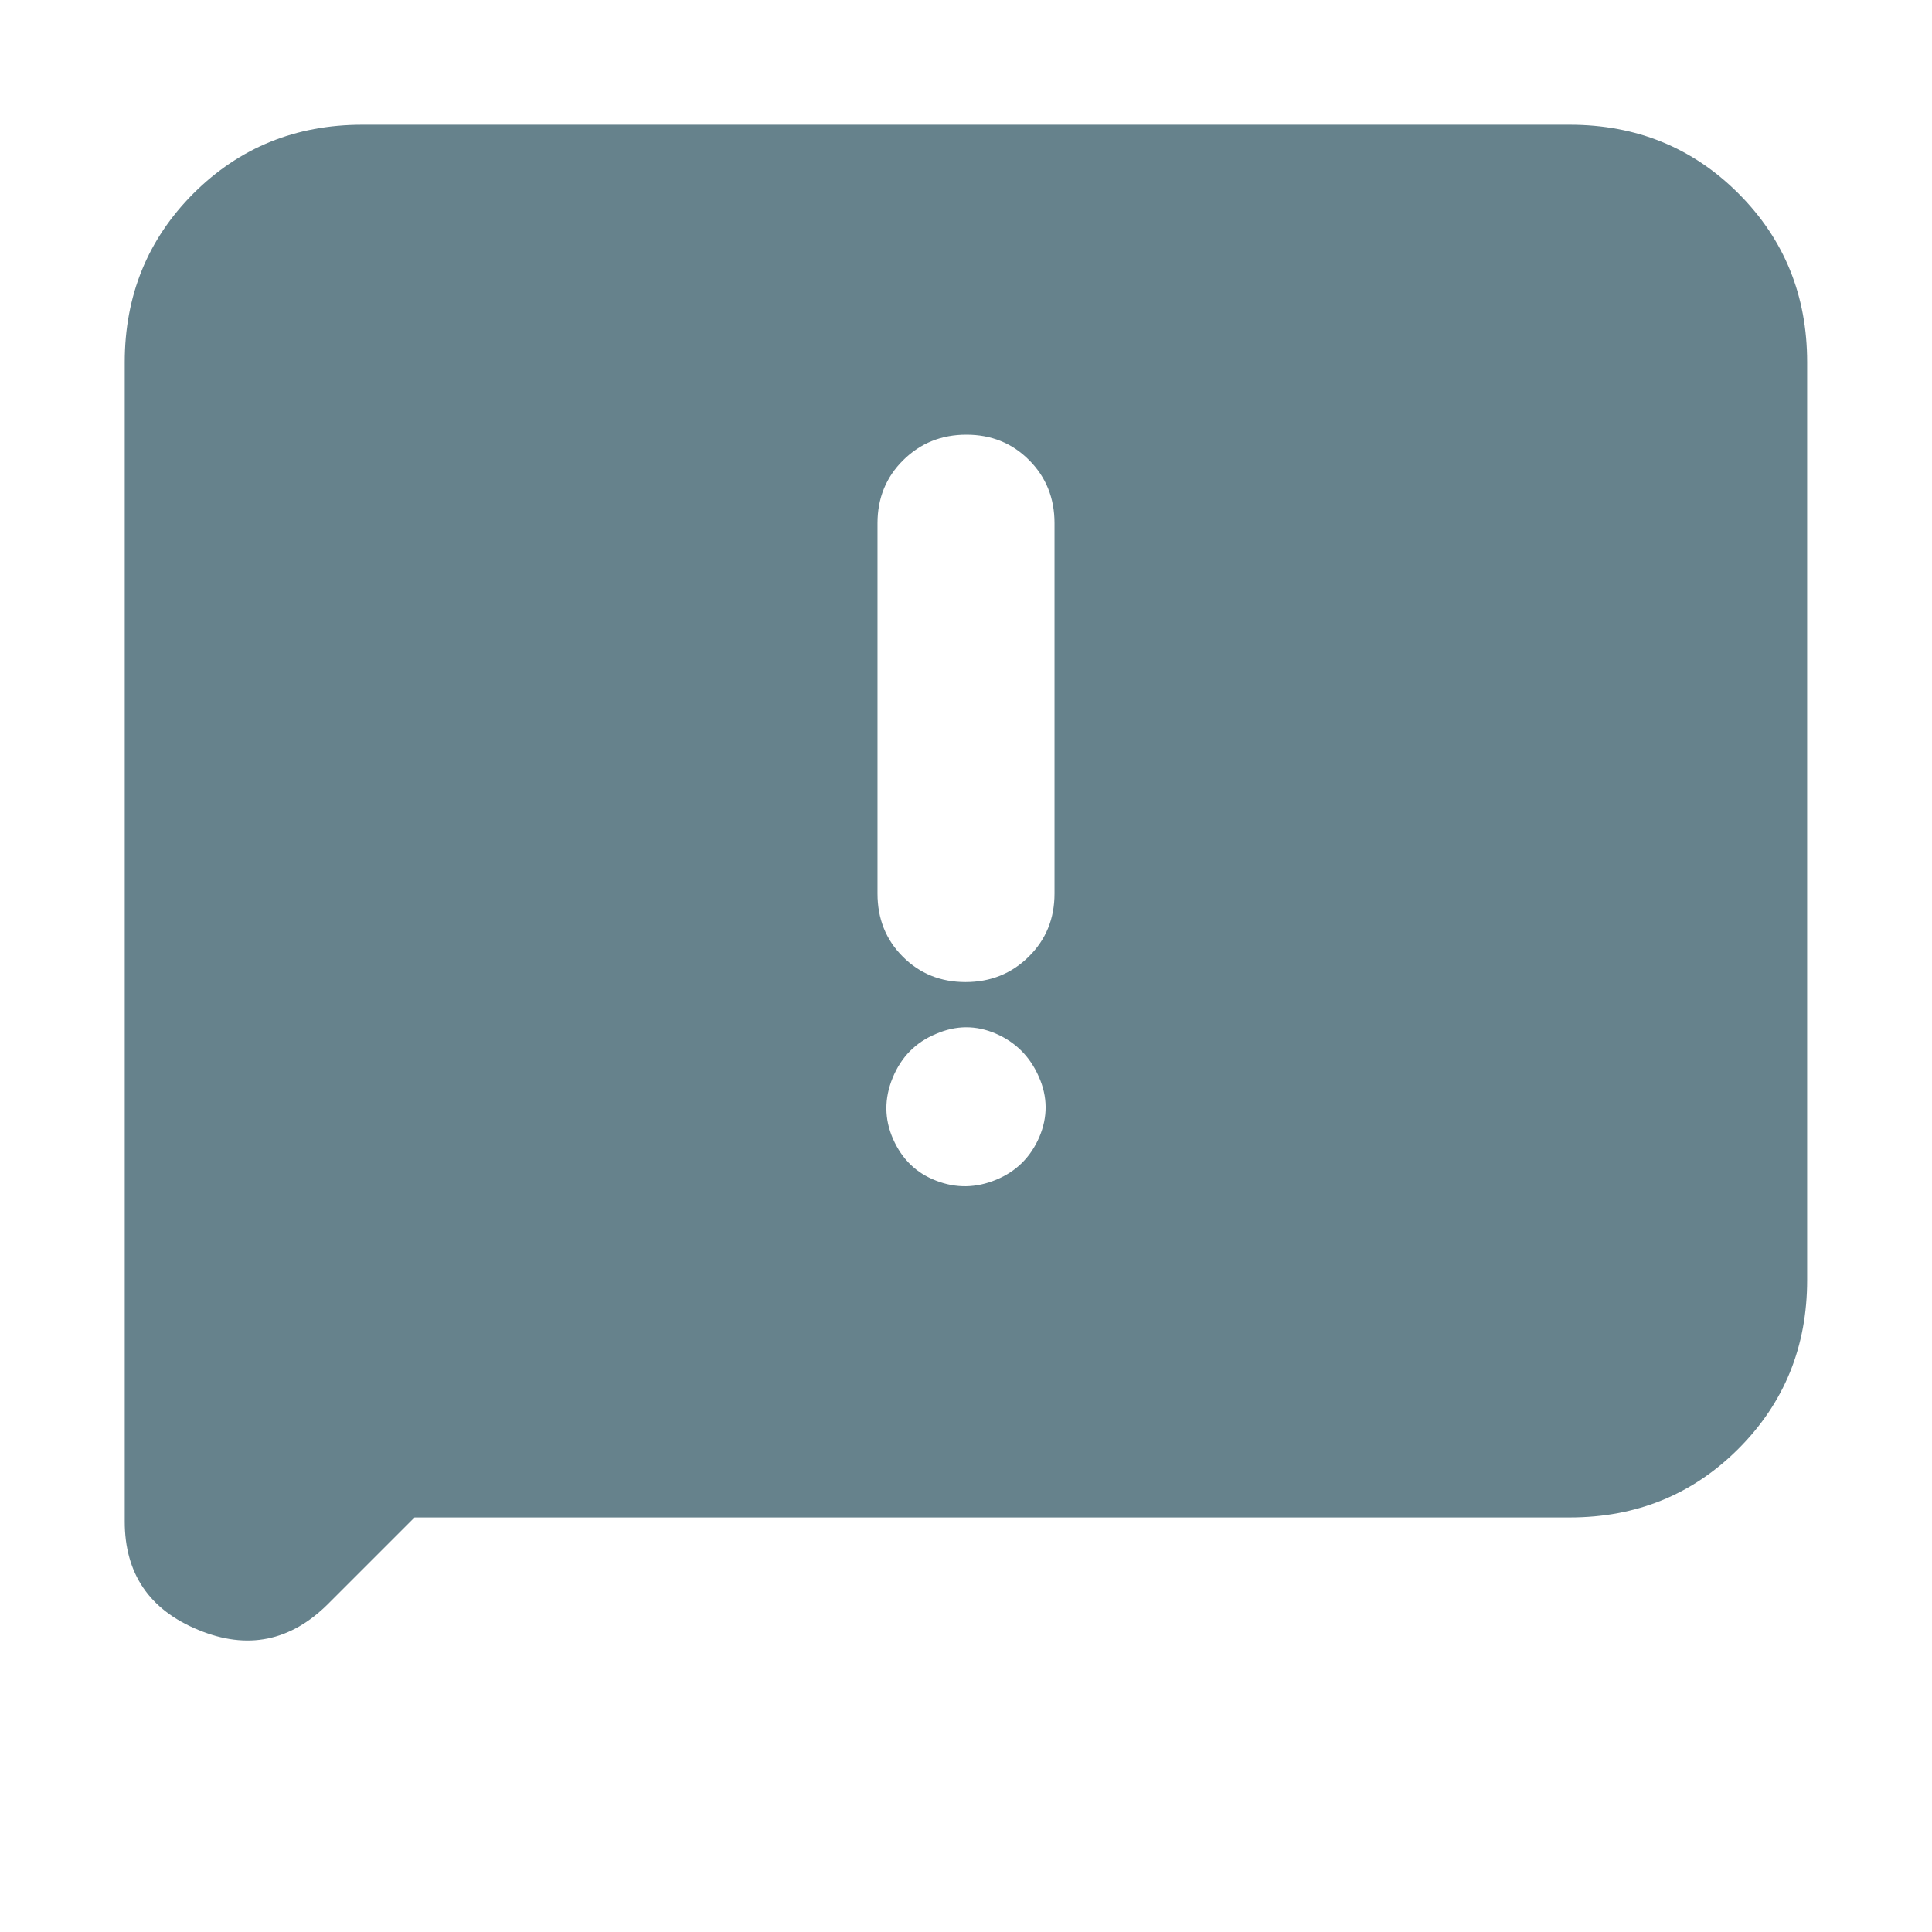 <svg width="16" height="16" viewBox="0 0 16 16" fill="none" xmlns="http://www.w3.org/2000/svg">
<path d="M3.433 12.567L2.719 13.281C2.406 13.594 2.047 13.666 1.642 13.498C1.236 13.331 1.033 13.031 1.033 12.6V3C1.033 2.448 1.223 1.982 1.602 1.602C1.982 1.223 2.448 1.033 3 1.033H13C13.552 1.033 14.018 1.223 14.397 1.602C14.777 1.982 14.966 2.448 14.966 3V10.6C14.966 11.152 14.777 11.618 14.397 11.998C14.018 12.377 13.552 12.567 13 12.567H3.433ZM7.396 9.433C7.47 9.6 7.588 9.715 7.753 9.778C7.918 9.842 8.083 9.839 8.25 9.77C8.417 9.701 8.535 9.583 8.607 9.417C8.678 9.25 8.677 9.083 8.603 8.917C8.53 8.75 8.411 8.631 8.247 8.56C8.082 8.489 7.917 8.49 7.75 8.563C7.583 8.632 7.464 8.753 7.393 8.925C7.322 9.097 7.323 9.267 7.396 9.433ZM7.996 8.133C8.203 8.133 8.378 8.063 8.52 7.922C8.662 7.782 8.733 7.608 8.733 7.4V4.333C8.733 4.126 8.663 3.951 8.523 3.811C8.383 3.67 8.21 3.6 8.003 3.6C7.797 3.6 7.622 3.67 7.48 3.811C7.338 3.951 7.267 4.126 7.267 4.333V7.4C7.267 7.608 7.336 7.782 7.476 7.922C7.616 8.063 7.79 8.133 7.996 8.133Z" fill="#66828C"/>
</svg>
